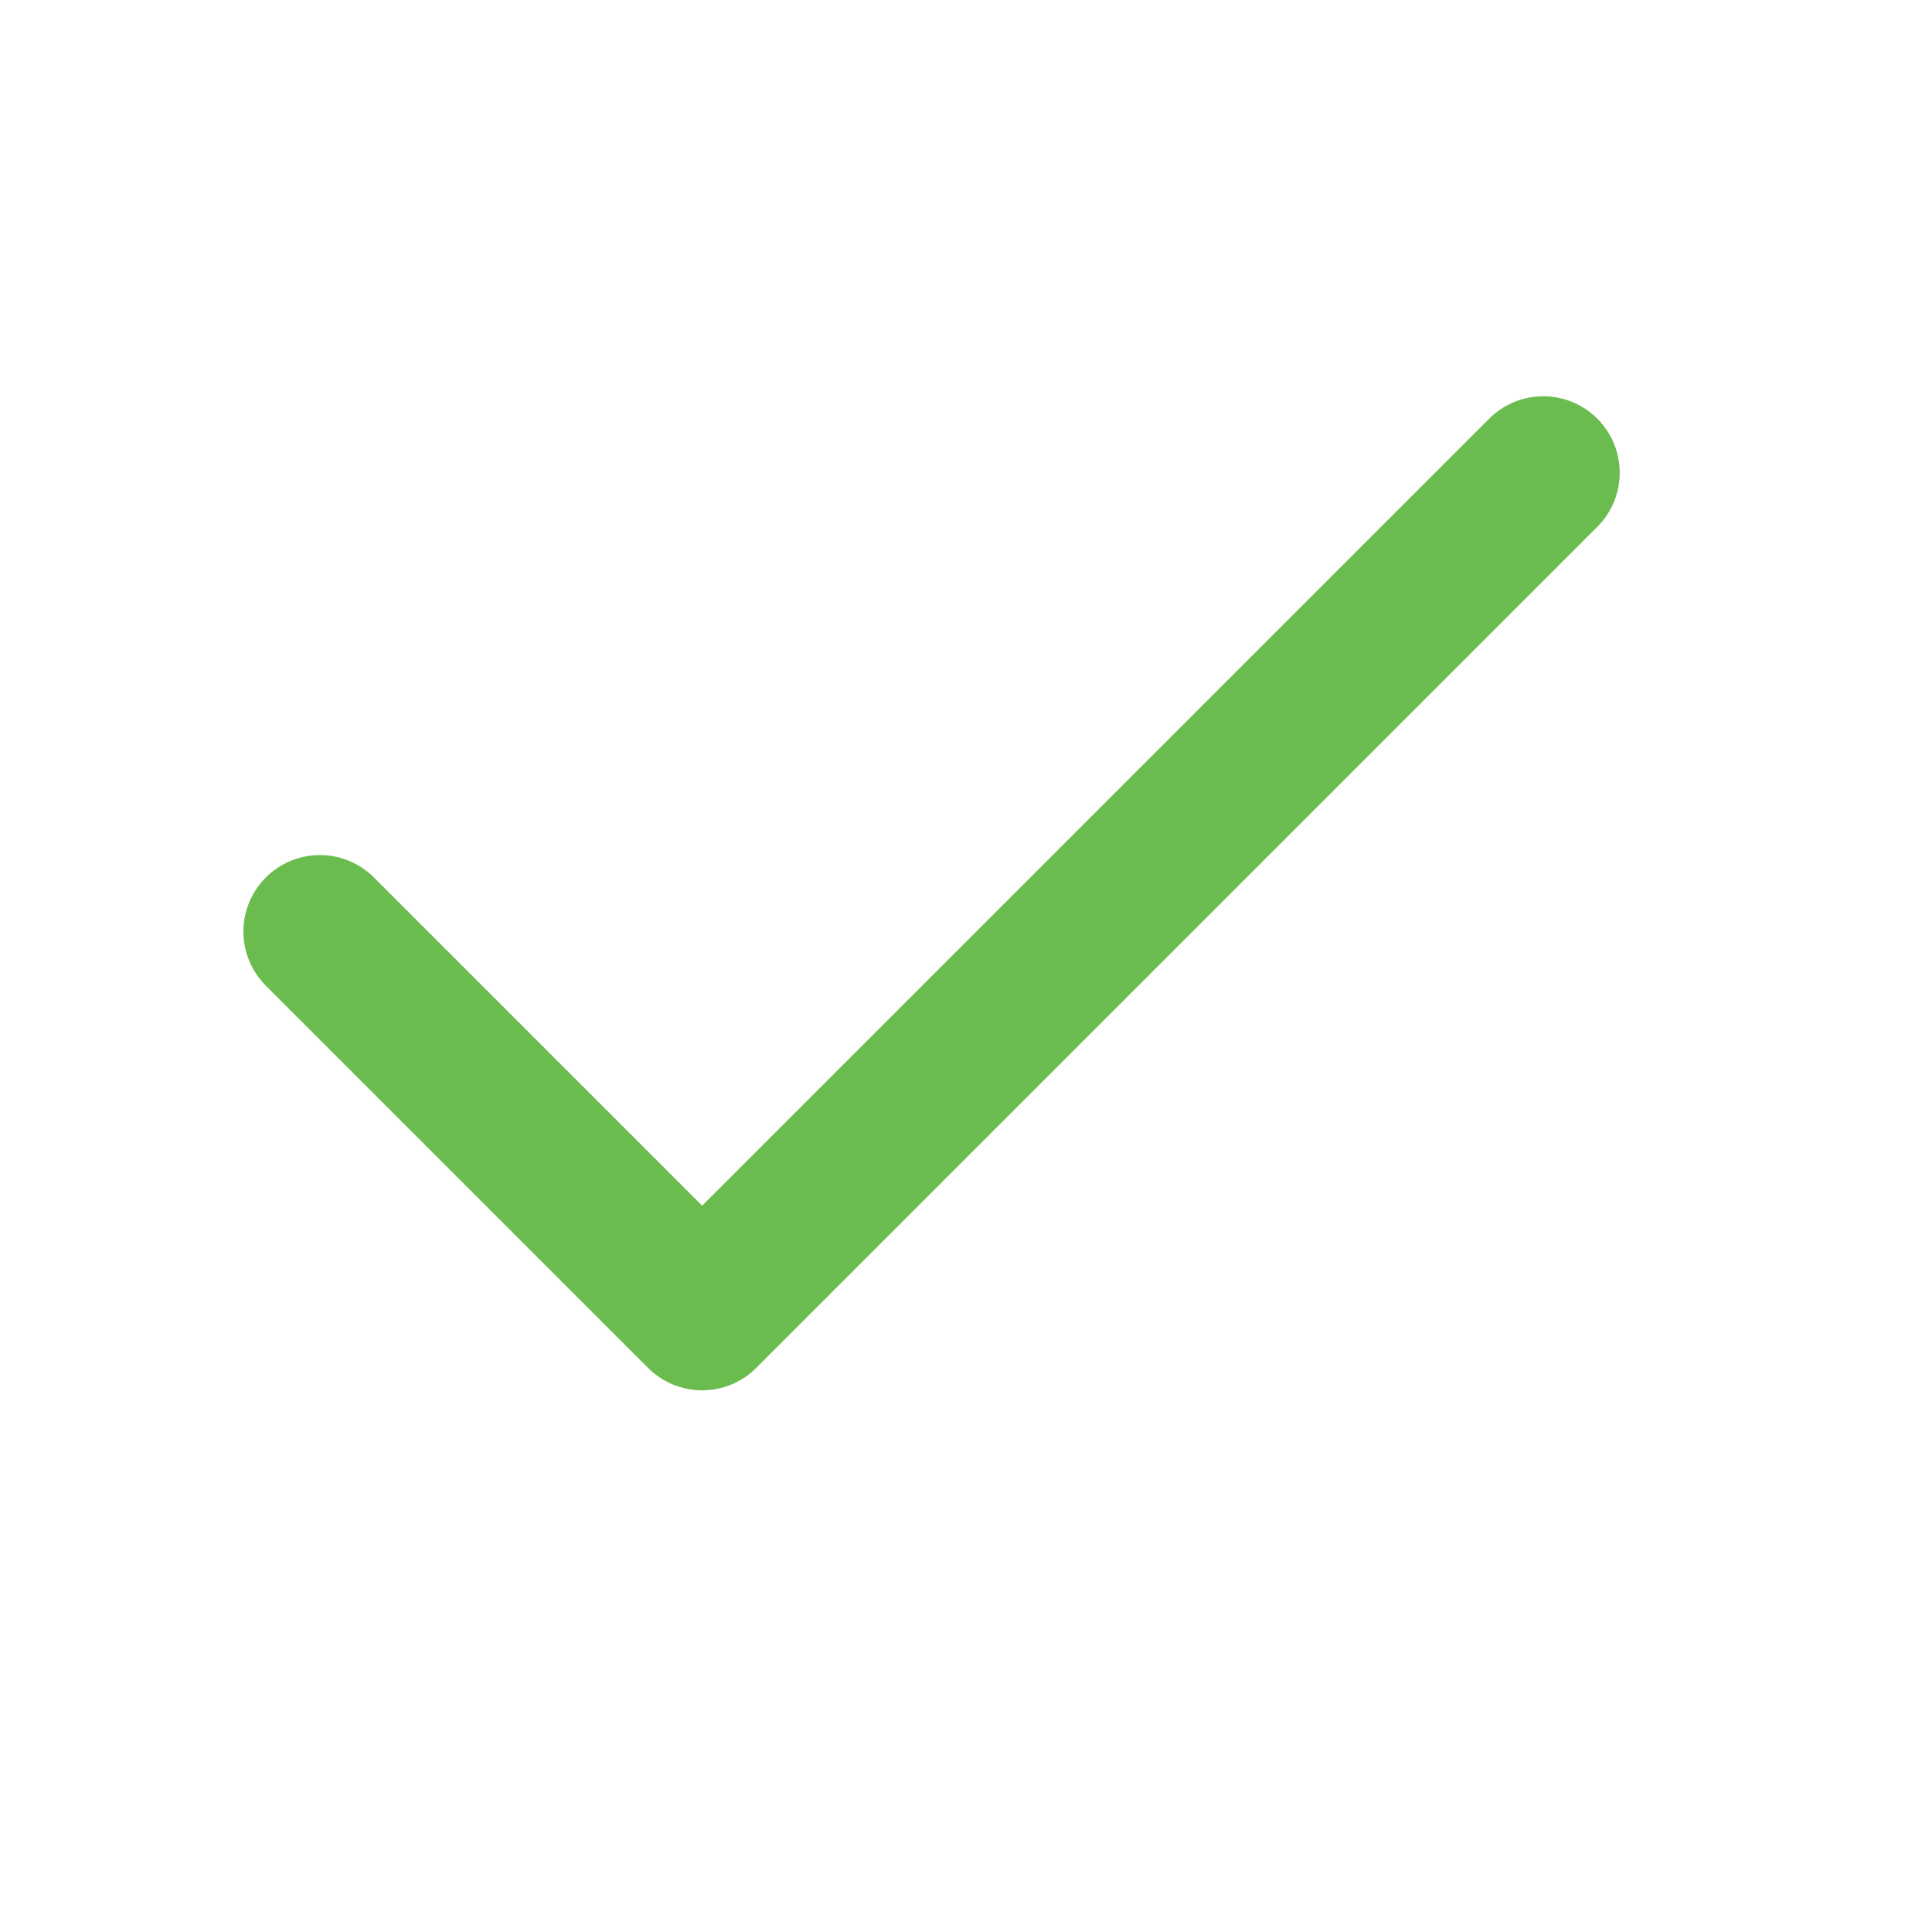 <svg width="23" height="23" viewBox="0 0 23 23" fill="none" xmlns="http://www.w3.org/2000/svg">
<path d="M18.372 5.628L8.359 15.641L3.808 11.09" stroke="#6BBC4F" stroke-width="1.821" stroke-linecap="round" stroke-linejoin="round"/>
</svg>
